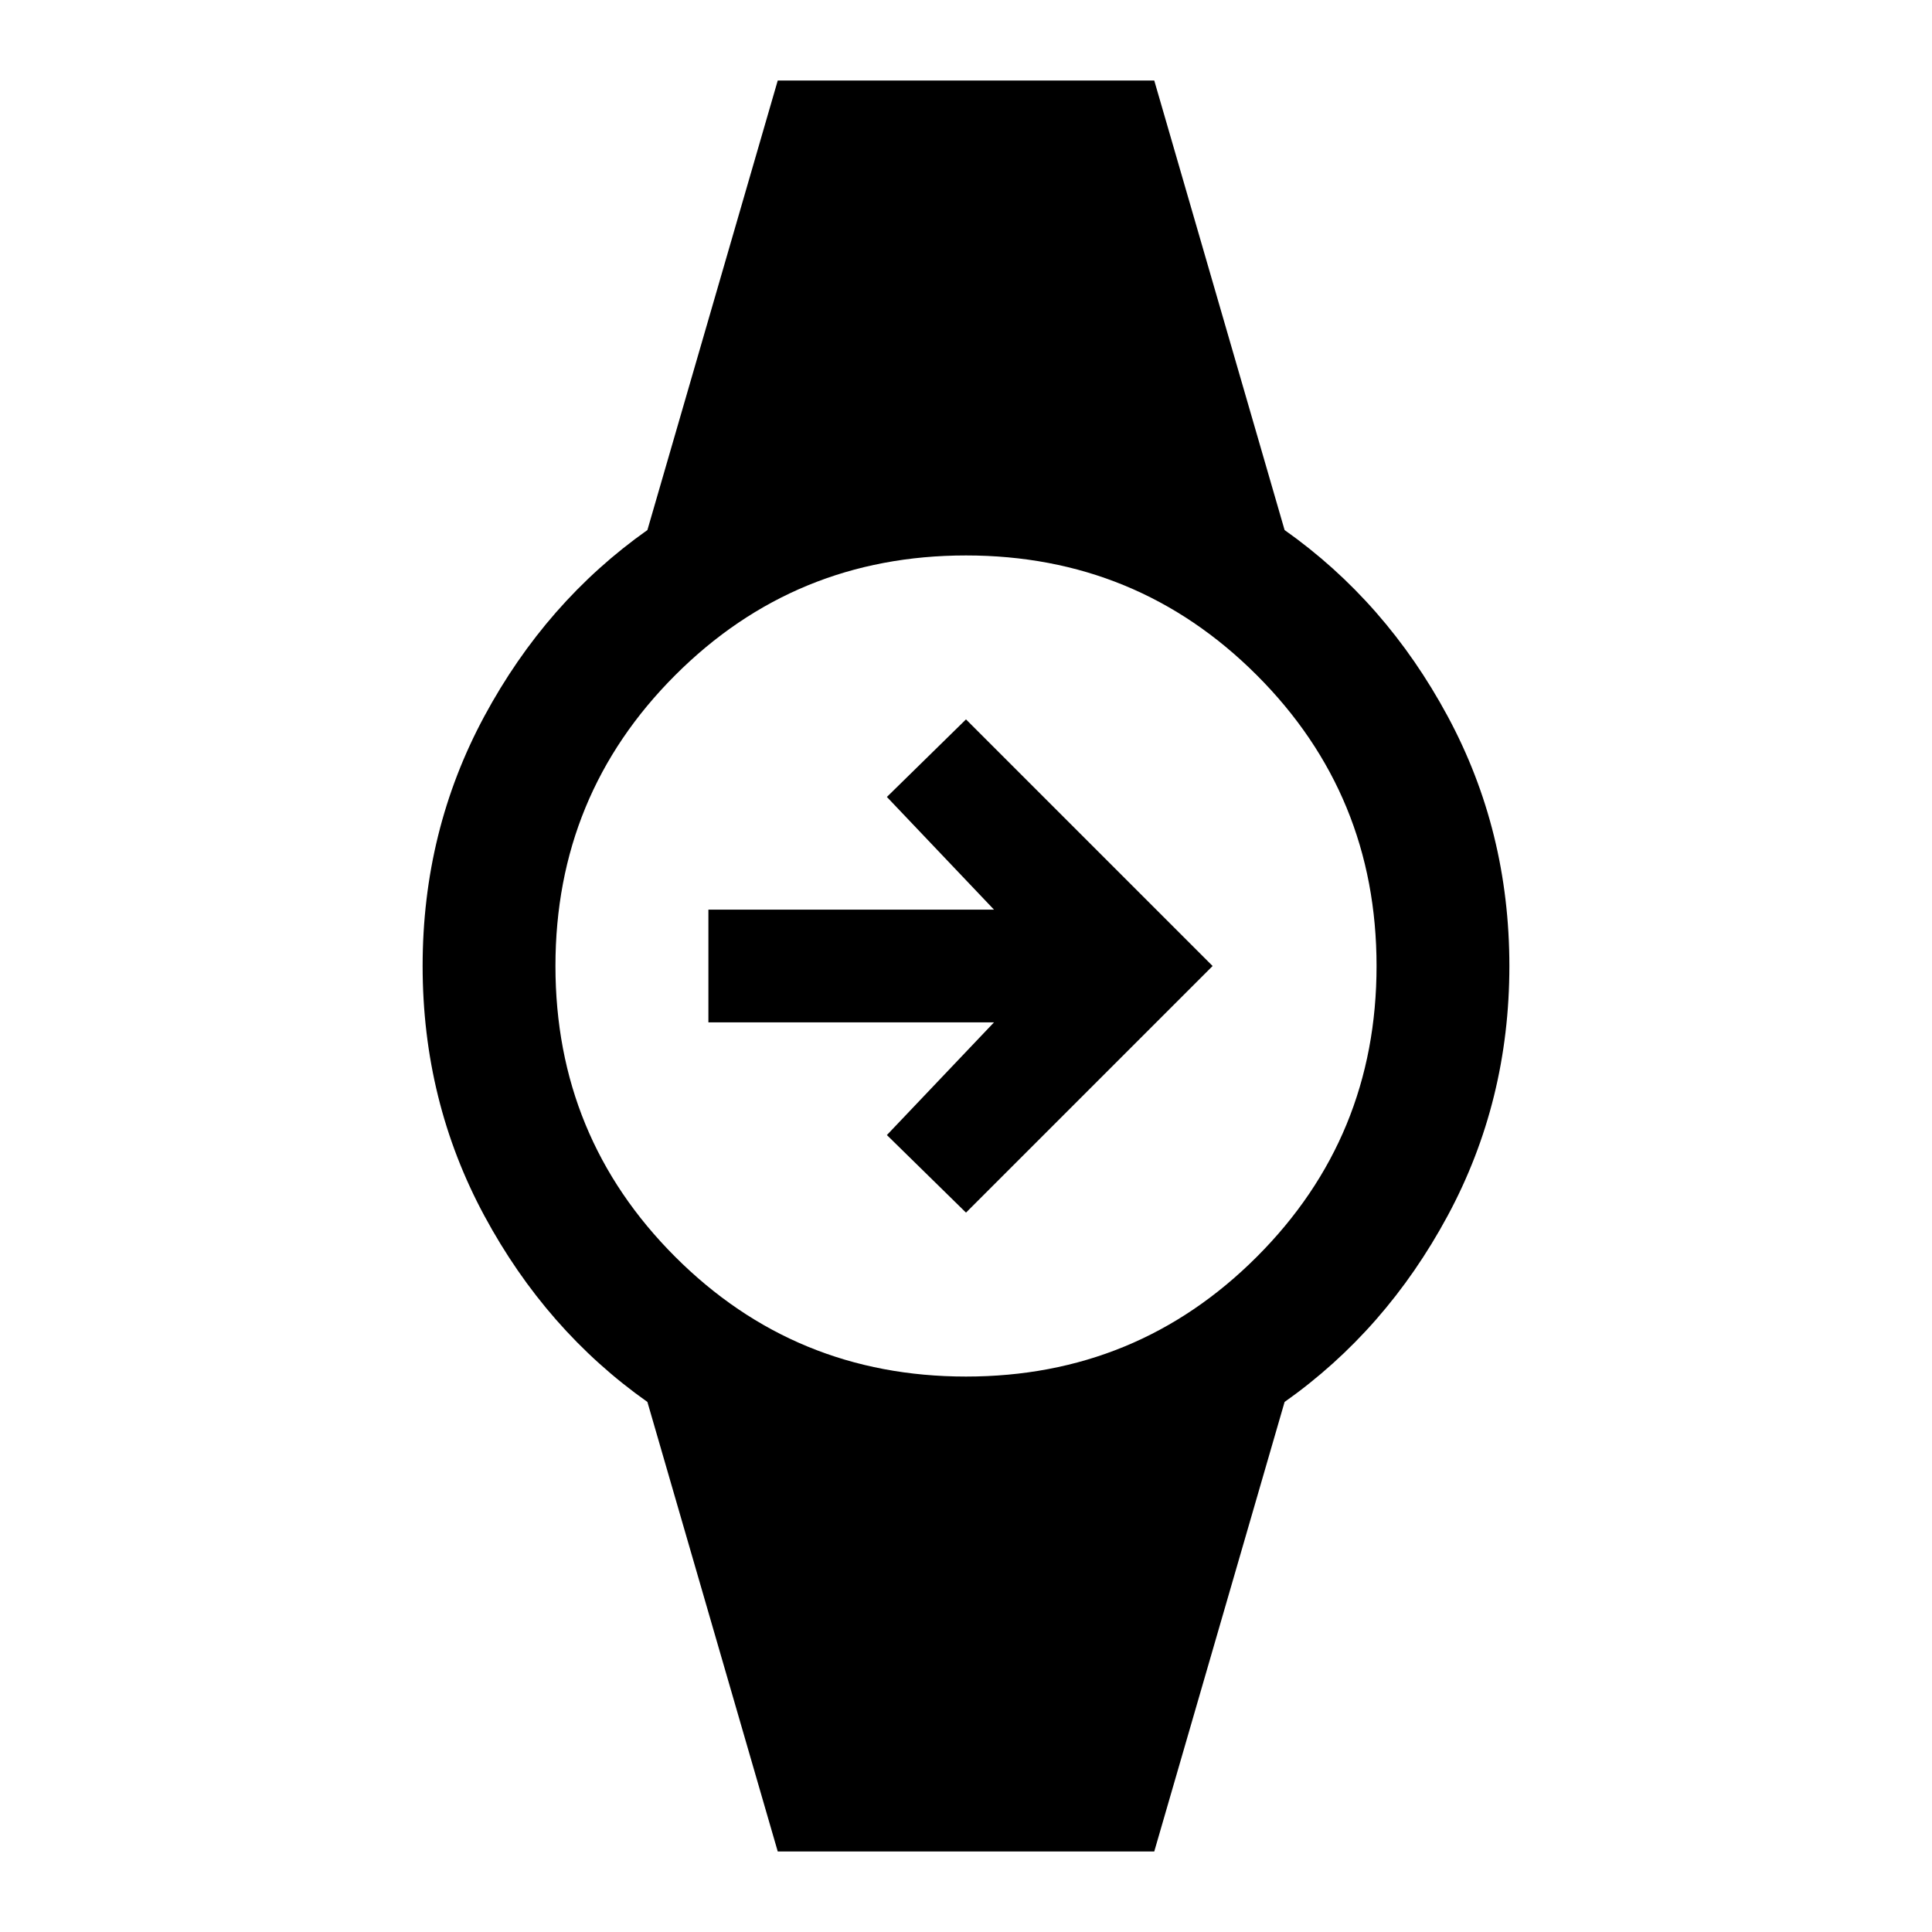 <svg xmlns="http://www.w3.org/2000/svg" height="24" viewBox="0 -960 960 960" width="24"><path d="M480-357.46 440.69-396l53.23-56H352v-56h141.92l-53.23-56L480-602.54 602.54-480 480-357.46ZM386.46-40l-64.77-223.38q-50.31-35.54-81-92.47Q210-412.77 210-480t30.69-124.15q30.69-56.93 81-92.47L386.46-920h187.08l64.77 223.38q50.31 35.54 81 92.47Q750-547.23 750-480t-30.69 124.15q-30.69 56.93-81 92.47L573.54-40H386.46ZM480-276q85 0 144.5-59.5T684-480q0-85-59.5-144.5T480-684q-85 0-144.5 59.5T276-480q0 85 59.5 144.5T480-276Z"/></svg>